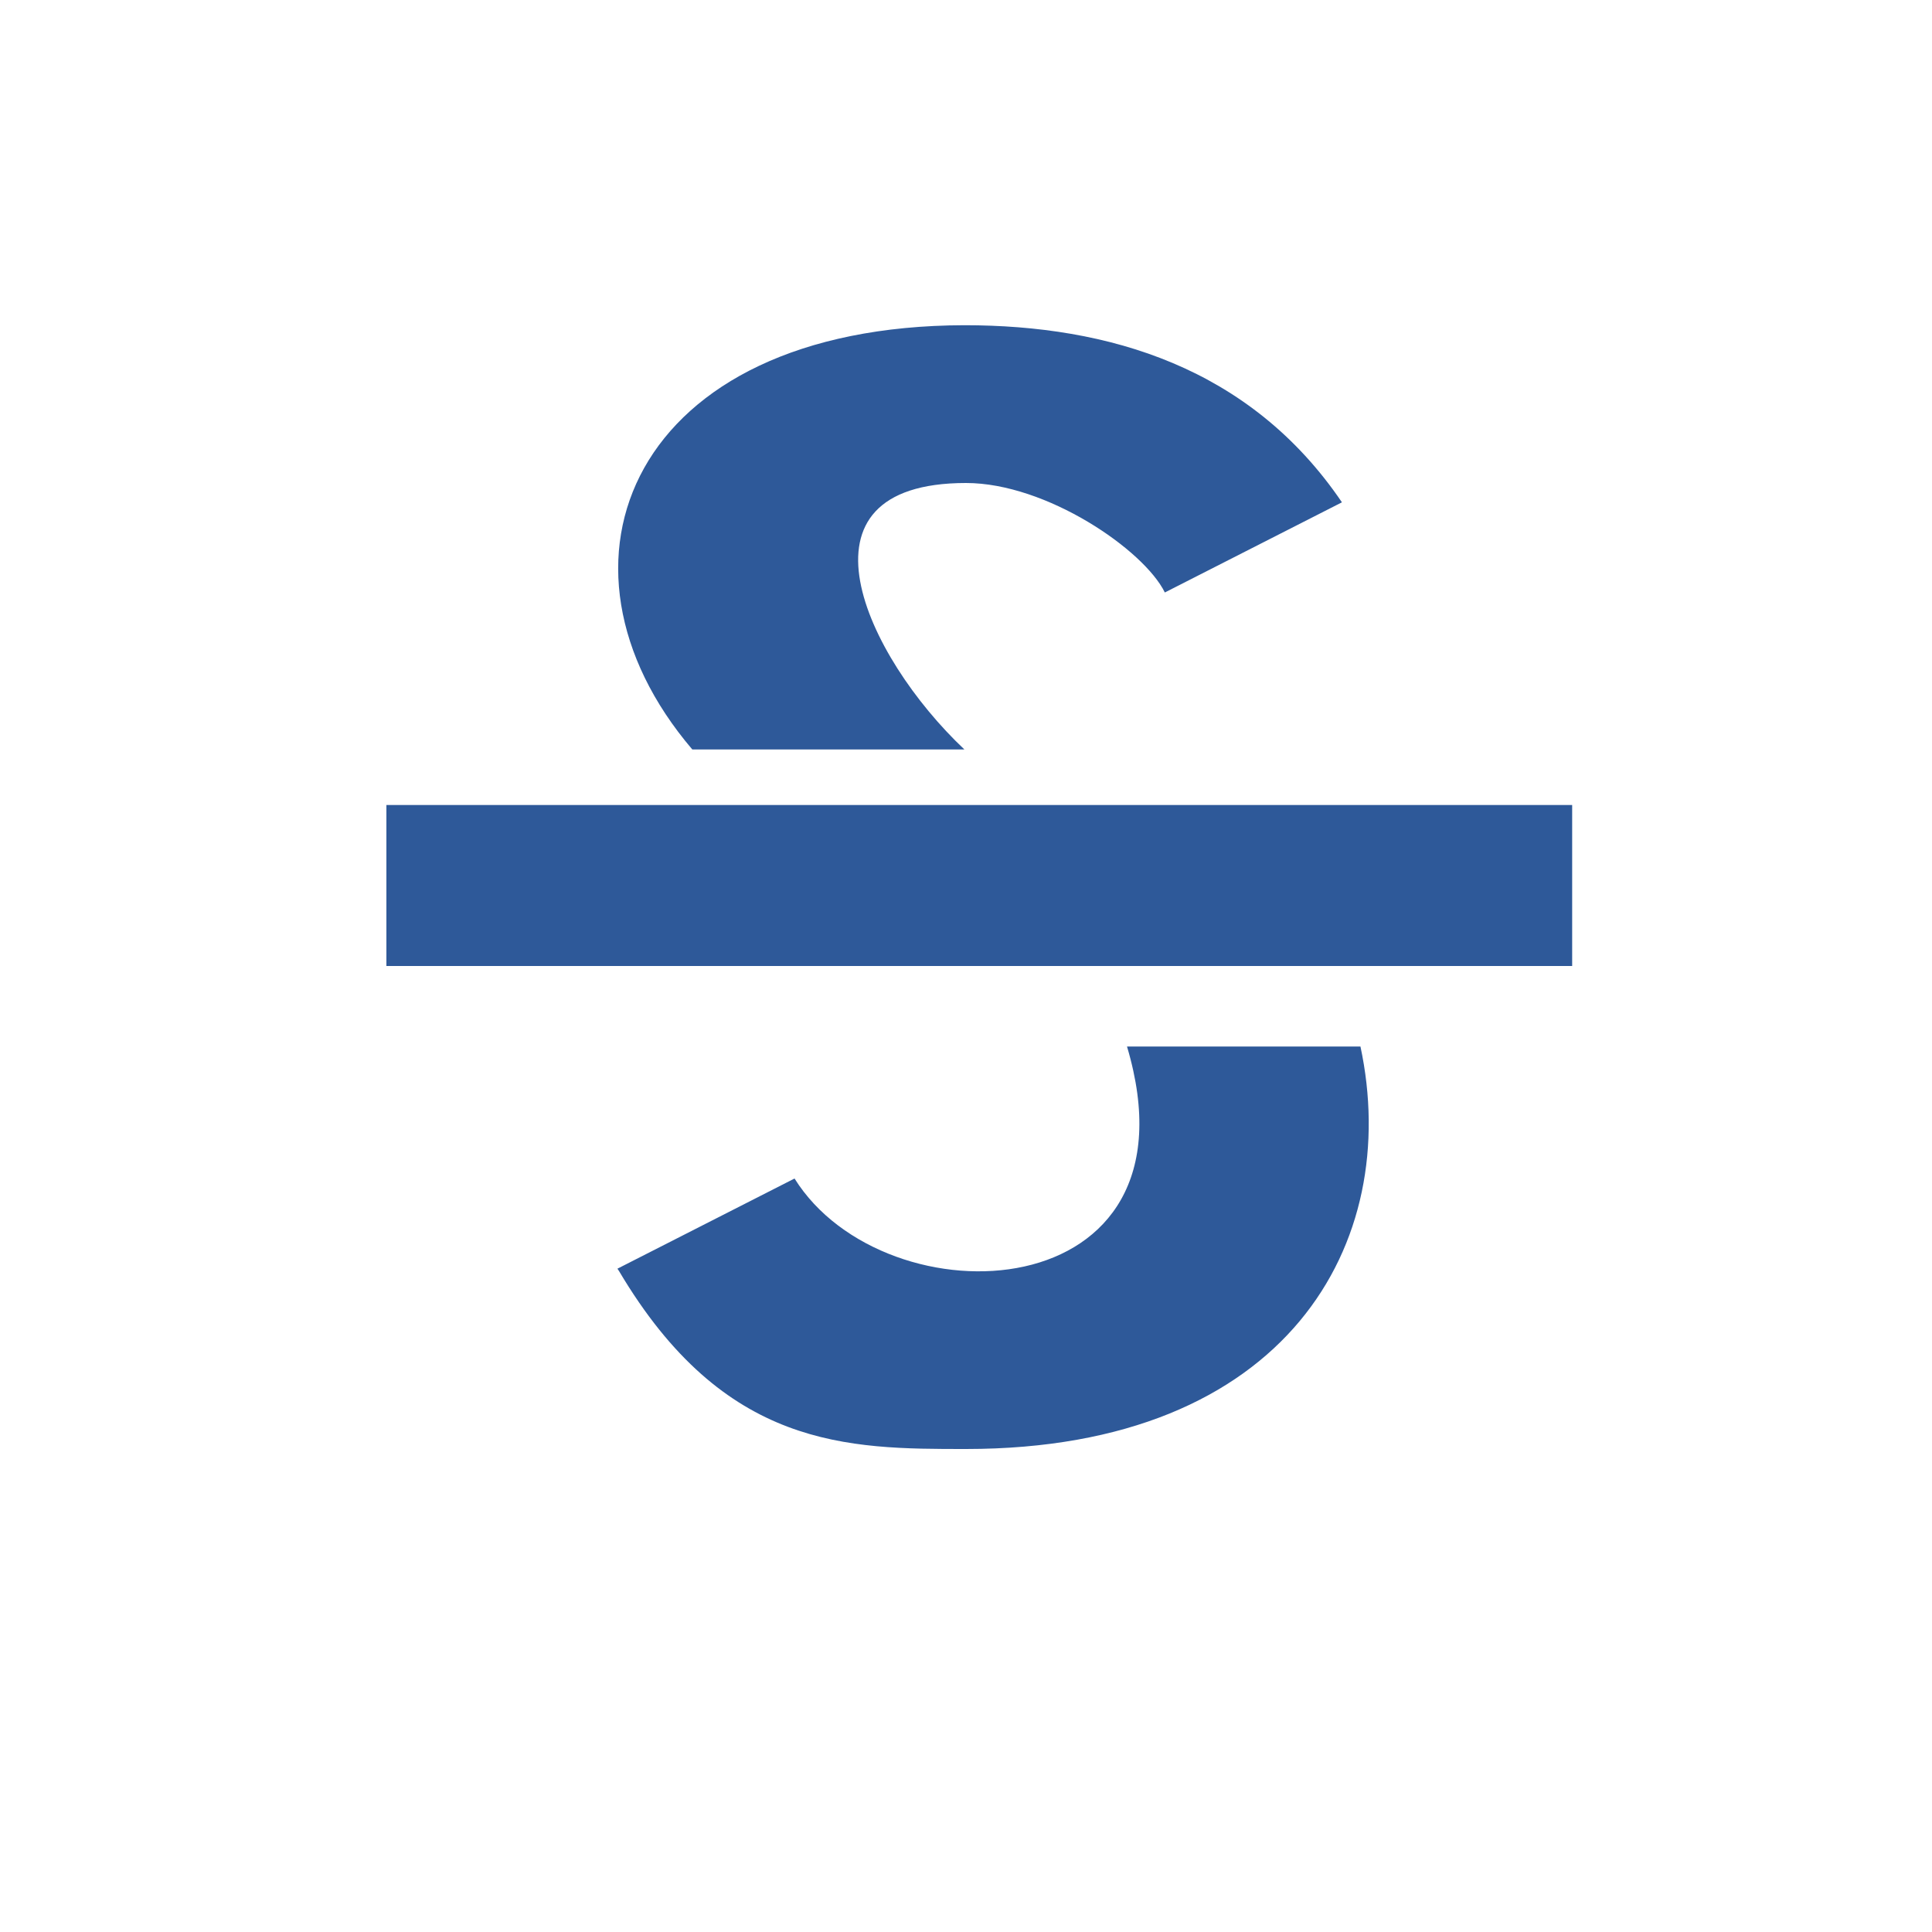 <svg height="24" viewBox="0 0 24 24" width="24" xmlns="http://www.w3.org/2000/svg">
  <g fill="#2e5999">
    <path d="m11.98 9.31c-1.23-1.16-2.23-3.31.02-3.31 1 0 2.21.83 2.47 1.36l2.2-1.12c-1.14-1.68-2.9-2.2-4.69-2.2-4.13.01-5.35 2.96-3.38 5.27zm2.02 3.69c.98 3.29-3 3.45-4.13 1.64l-2.2 1.12.02.03c1.31 2.21 2.84 2.21 4.31 2.21 4 0 5.42-2.57 4.9-5z"/>
    <path d="m19.53 10h-14.73v2h14.73z"/>
  </g>
</svg>
